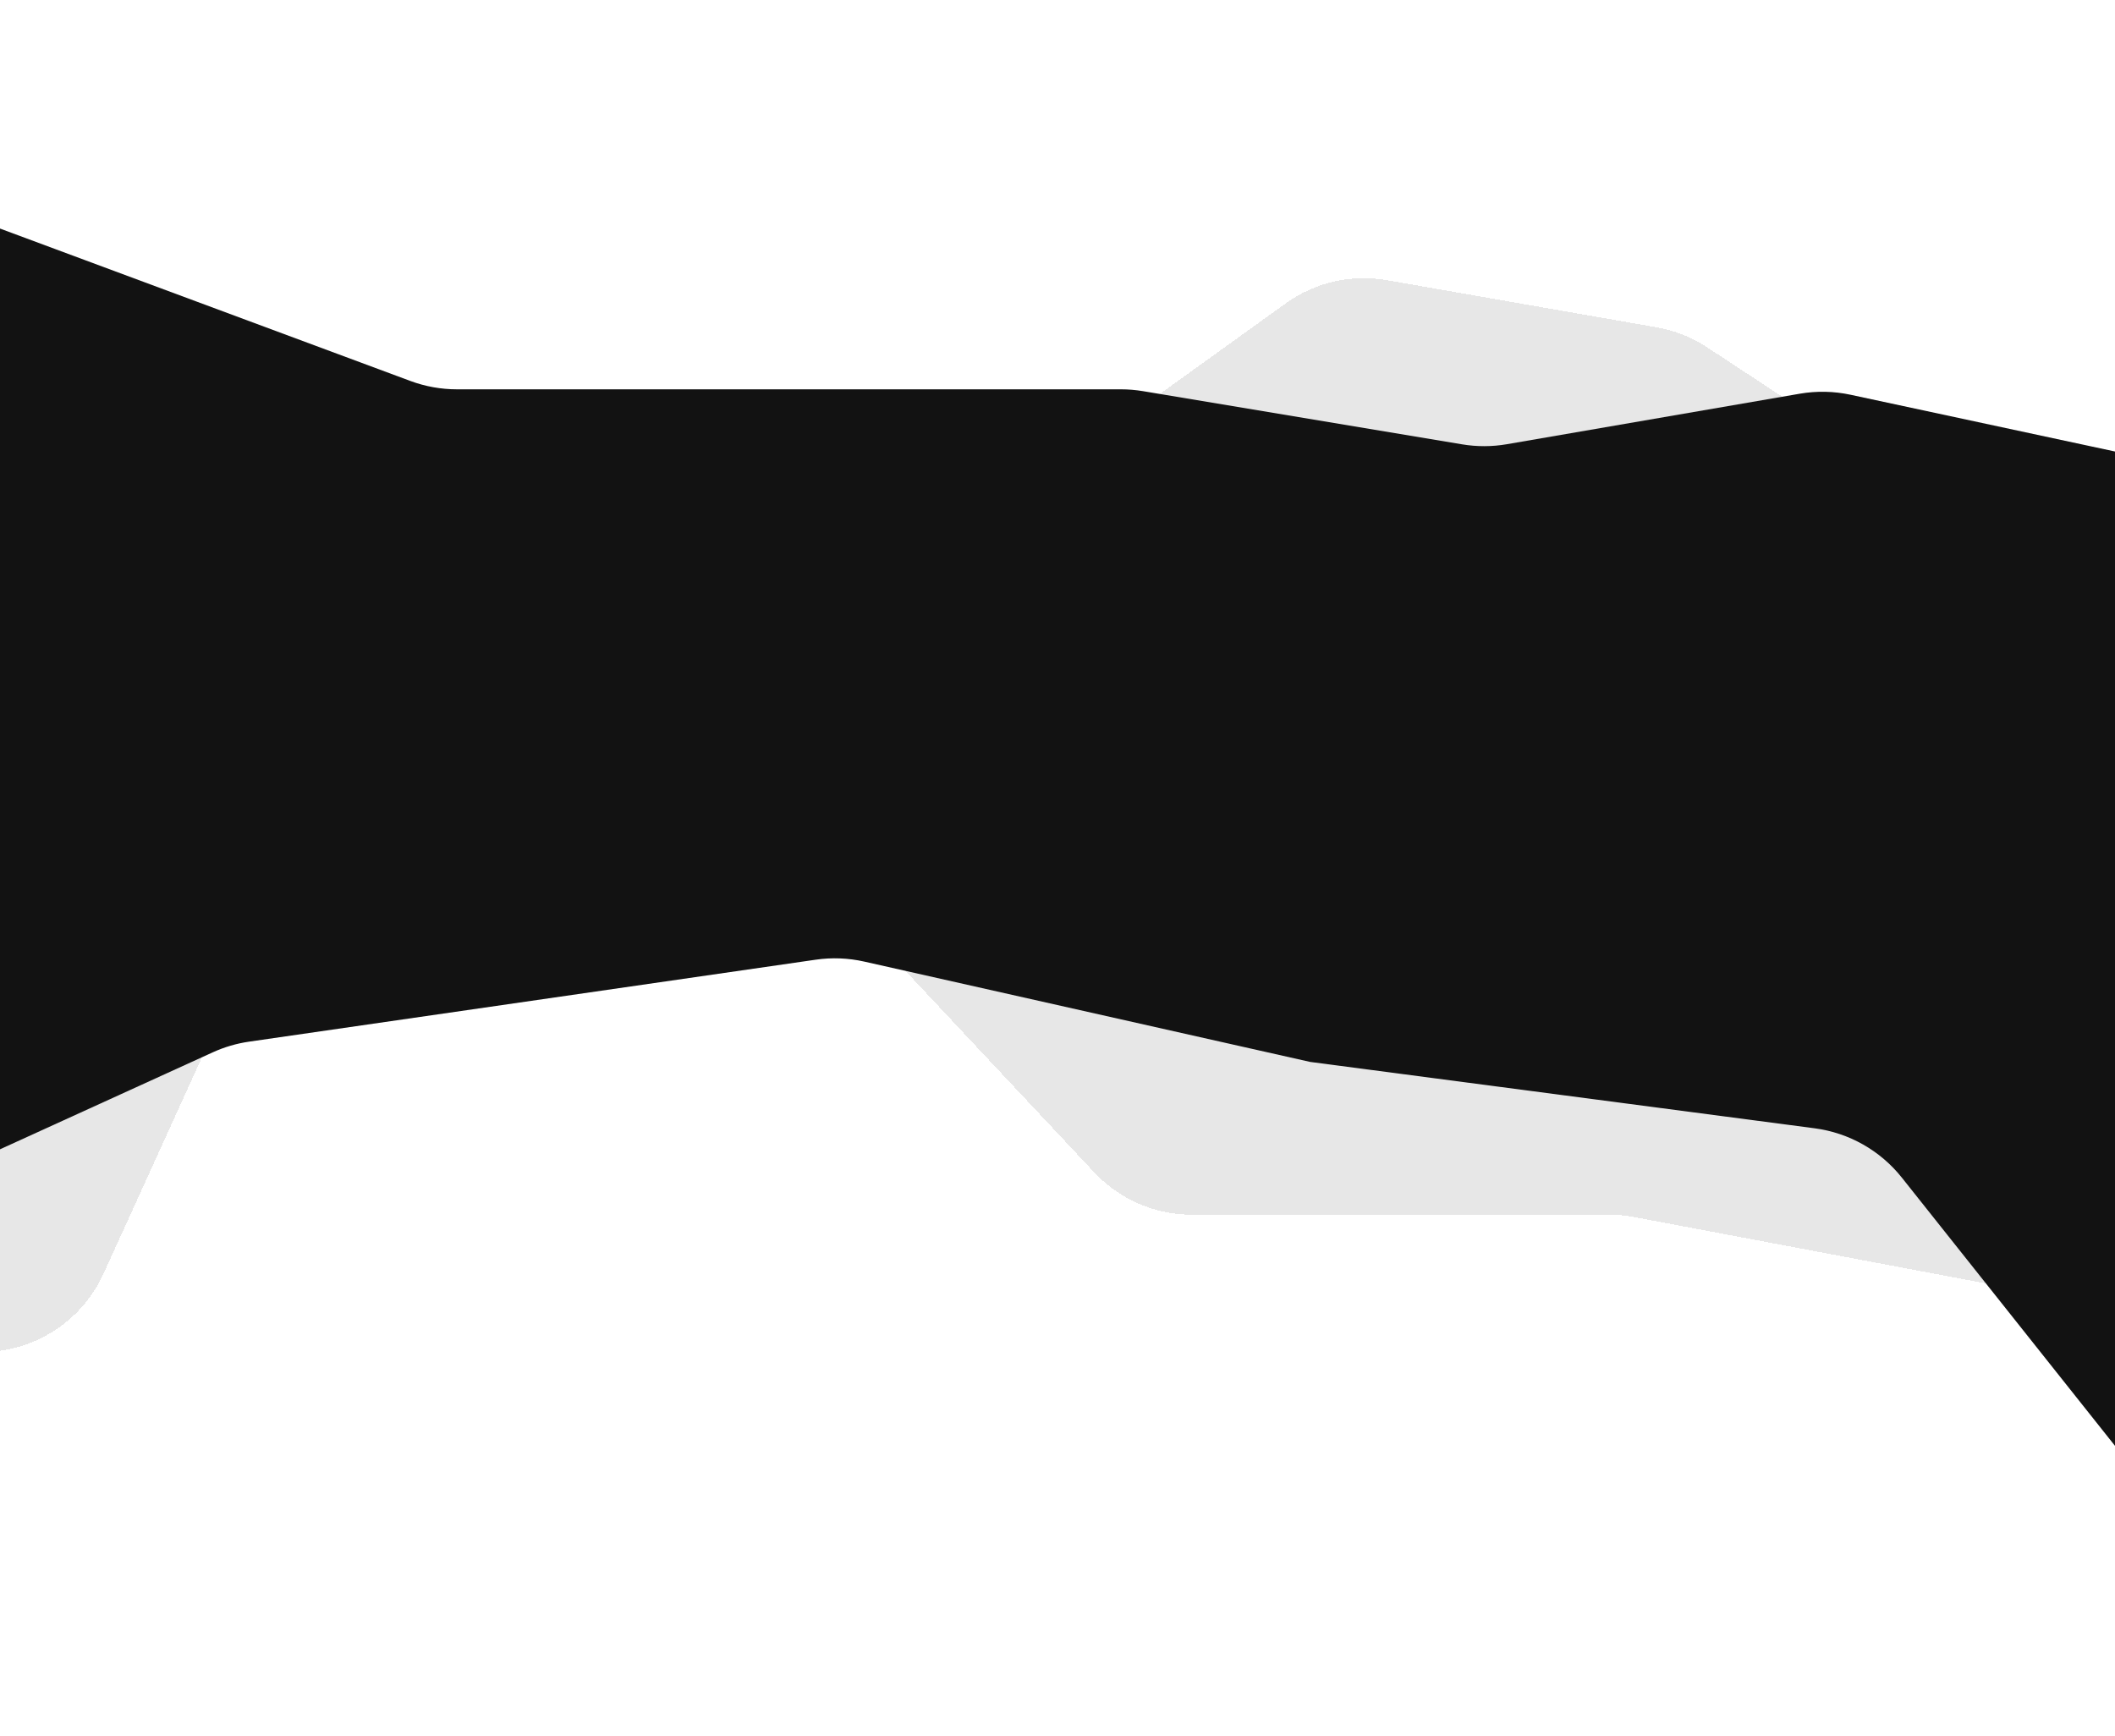 <svg width="1440" height="1182" viewBox="0 0 1440 1182" fill="none" xmlns="http://www.w3.org/2000/svg">
<g filter="url(#filter0_d)">
<path d="M-343.835 122.327C-335.076 61.89 -270.452 27.063 -215.156 52.979L116.042 208.207C120.009 210.067 124.105 211.637 128.298 212.906L600.983 355.979C628.098 364.187 657.488 359.298 680.485 342.755L875.437 202.518C895.315 188.219 920.116 182.535 944.237 186.749L1127.95 218.843C1140.2 220.983 1151.88 225.612 1162.27 232.444L1334.76 345.836C1357.11 360.528 1384.79 364.645 1410.45 357.091L1512.19 327.14C1575.82 308.409 1637.46 361.847 1627.95 427.487L1559.16 902.145C1549.64 967.828 1459.15 978.195 1435.02 916.366V916.366C1426.92 895.61 1408.7 880.49 1386.8 876.359L1112.36 824.578C1106.8 823.528 1101.15 823 1095.49 823L811.438 823C786.277 823 762.238 812.582 745.034 794.221L597.232 636.484C577.523 615.45 549.015 604.998 520.38 608.307L218.99 643.141C187.287 646.805 159.82 666.81 146.606 695.86L70.504 863.158C53.888 899.685 15.308 921.017 -24.463 915.666L-359.39 870.604C-409.558 863.854 -444.575 817.462 -437.315 767.365L-343.835 122.327Z" fill="#121212" fill-opacity="0.1" shape-rendering="crispEdges"/>
</g>
<g filter="url(#filter1_d)">
<path d="M-181.878 201.536C-173.566 144.179 -114.469 109.103 -60.138 129.28L279.401 255.376C289.539 259.141 300.267 261.069 311.082 261.069L763.199 261.069C768.211 261.069 773.215 261.483 778.159 262.307L995.512 298.532C1005.59 300.211 1015.87 300.182 1025.93 298.447L1225.38 264.059C1236.84 262.084 1248.57 262.322 1259.94 264.762L1634.84 345.215C1681.65 355.261 1712.67 399.86 1705.81 447.241L1629.68 972.546C1618.24 1051.48 1518 1078.56 1468.38 1016.11L1294.89 797.807C1280.21 779.33 1258.92 767.281 1235.52 764.202L891.999 719.002L588.382 650.688C577.552 648.251 566.367 647.816 555.38 649.406L169.605 705.206C161.065 706.442 152.744 708.885 144.892 712.464L-132.558 838.919C-198.079 868.782 -270.685 814.323 -260.357 743.062L-181.878 201.536Z" fill="#121212"/>
</g>
<defs>
<filter id="filter0_d" x="-454.366" y="2.555" width="2106.43" height="1149.02" filterUnits="userSpaceOnUse" color-interpolation-filters="sRGB">
<feFlood flood-opacity="0" result="BackgroundImageFix"/>
<feColorMatrix in="SourceAlpha" type="matrix" values="0 0 0 0 0 0 0 0 0 0 0 0 0 0 0 0 0 0 127 0" result="hardAlpha"/>
<feOffset dy="4"/>
<feGaussianBlur stdDeviation="2"/>
<feComposite in2="hardAlpha" operator="out"/>
<feColorMatrix type="matrix" values="0 0 0 0 0 0 0 0 0 0 0 0 0 0 0 0 0 0 0.25 0"/>
<feBlend mode="normal" in2="BackgroundImageFix" result="effect1_dropShadow"/>
<feBlend mode="normal" in="SourceGraphic" in2="effect1_dropShadow" result="shape"/>
</filter>
<filter id="filter1_d" x="-277.43" y="58.603" width="2004" height="1055.66" filterUnits="userSpaceOnUse" color-interpolation-filters="sRGB">
<feFlood flood-opacity="0" result="BackgroundImageFix"/>
<feColorMatrix in="SourceAlpha" type="matrix" values="0 0 0 0 0 0 0 0 0 0 0 0 0 0 0 0 0 0 127 0" result="hardAlpha"/>
<feOffset dy="4"/>
<feGaussianBlur stdDeviation="2"/>
<feComposite in2="hardAlpha" operator="out"/>
<feColorMatrix type="matrix" values="0 0 0 0 0 0 0 0 0 0 0 0 0 0 0 0 0 0 0.25 0"/>
<feBlend mode="normal" in2="BackgroundImageFix" result="effect1_dropShadow"/>
<feBlend mode="normal" in="SourceGraphic" in2="effect1_dropShadow" result="shape"/>
</filter>
</defs>
</svg>
